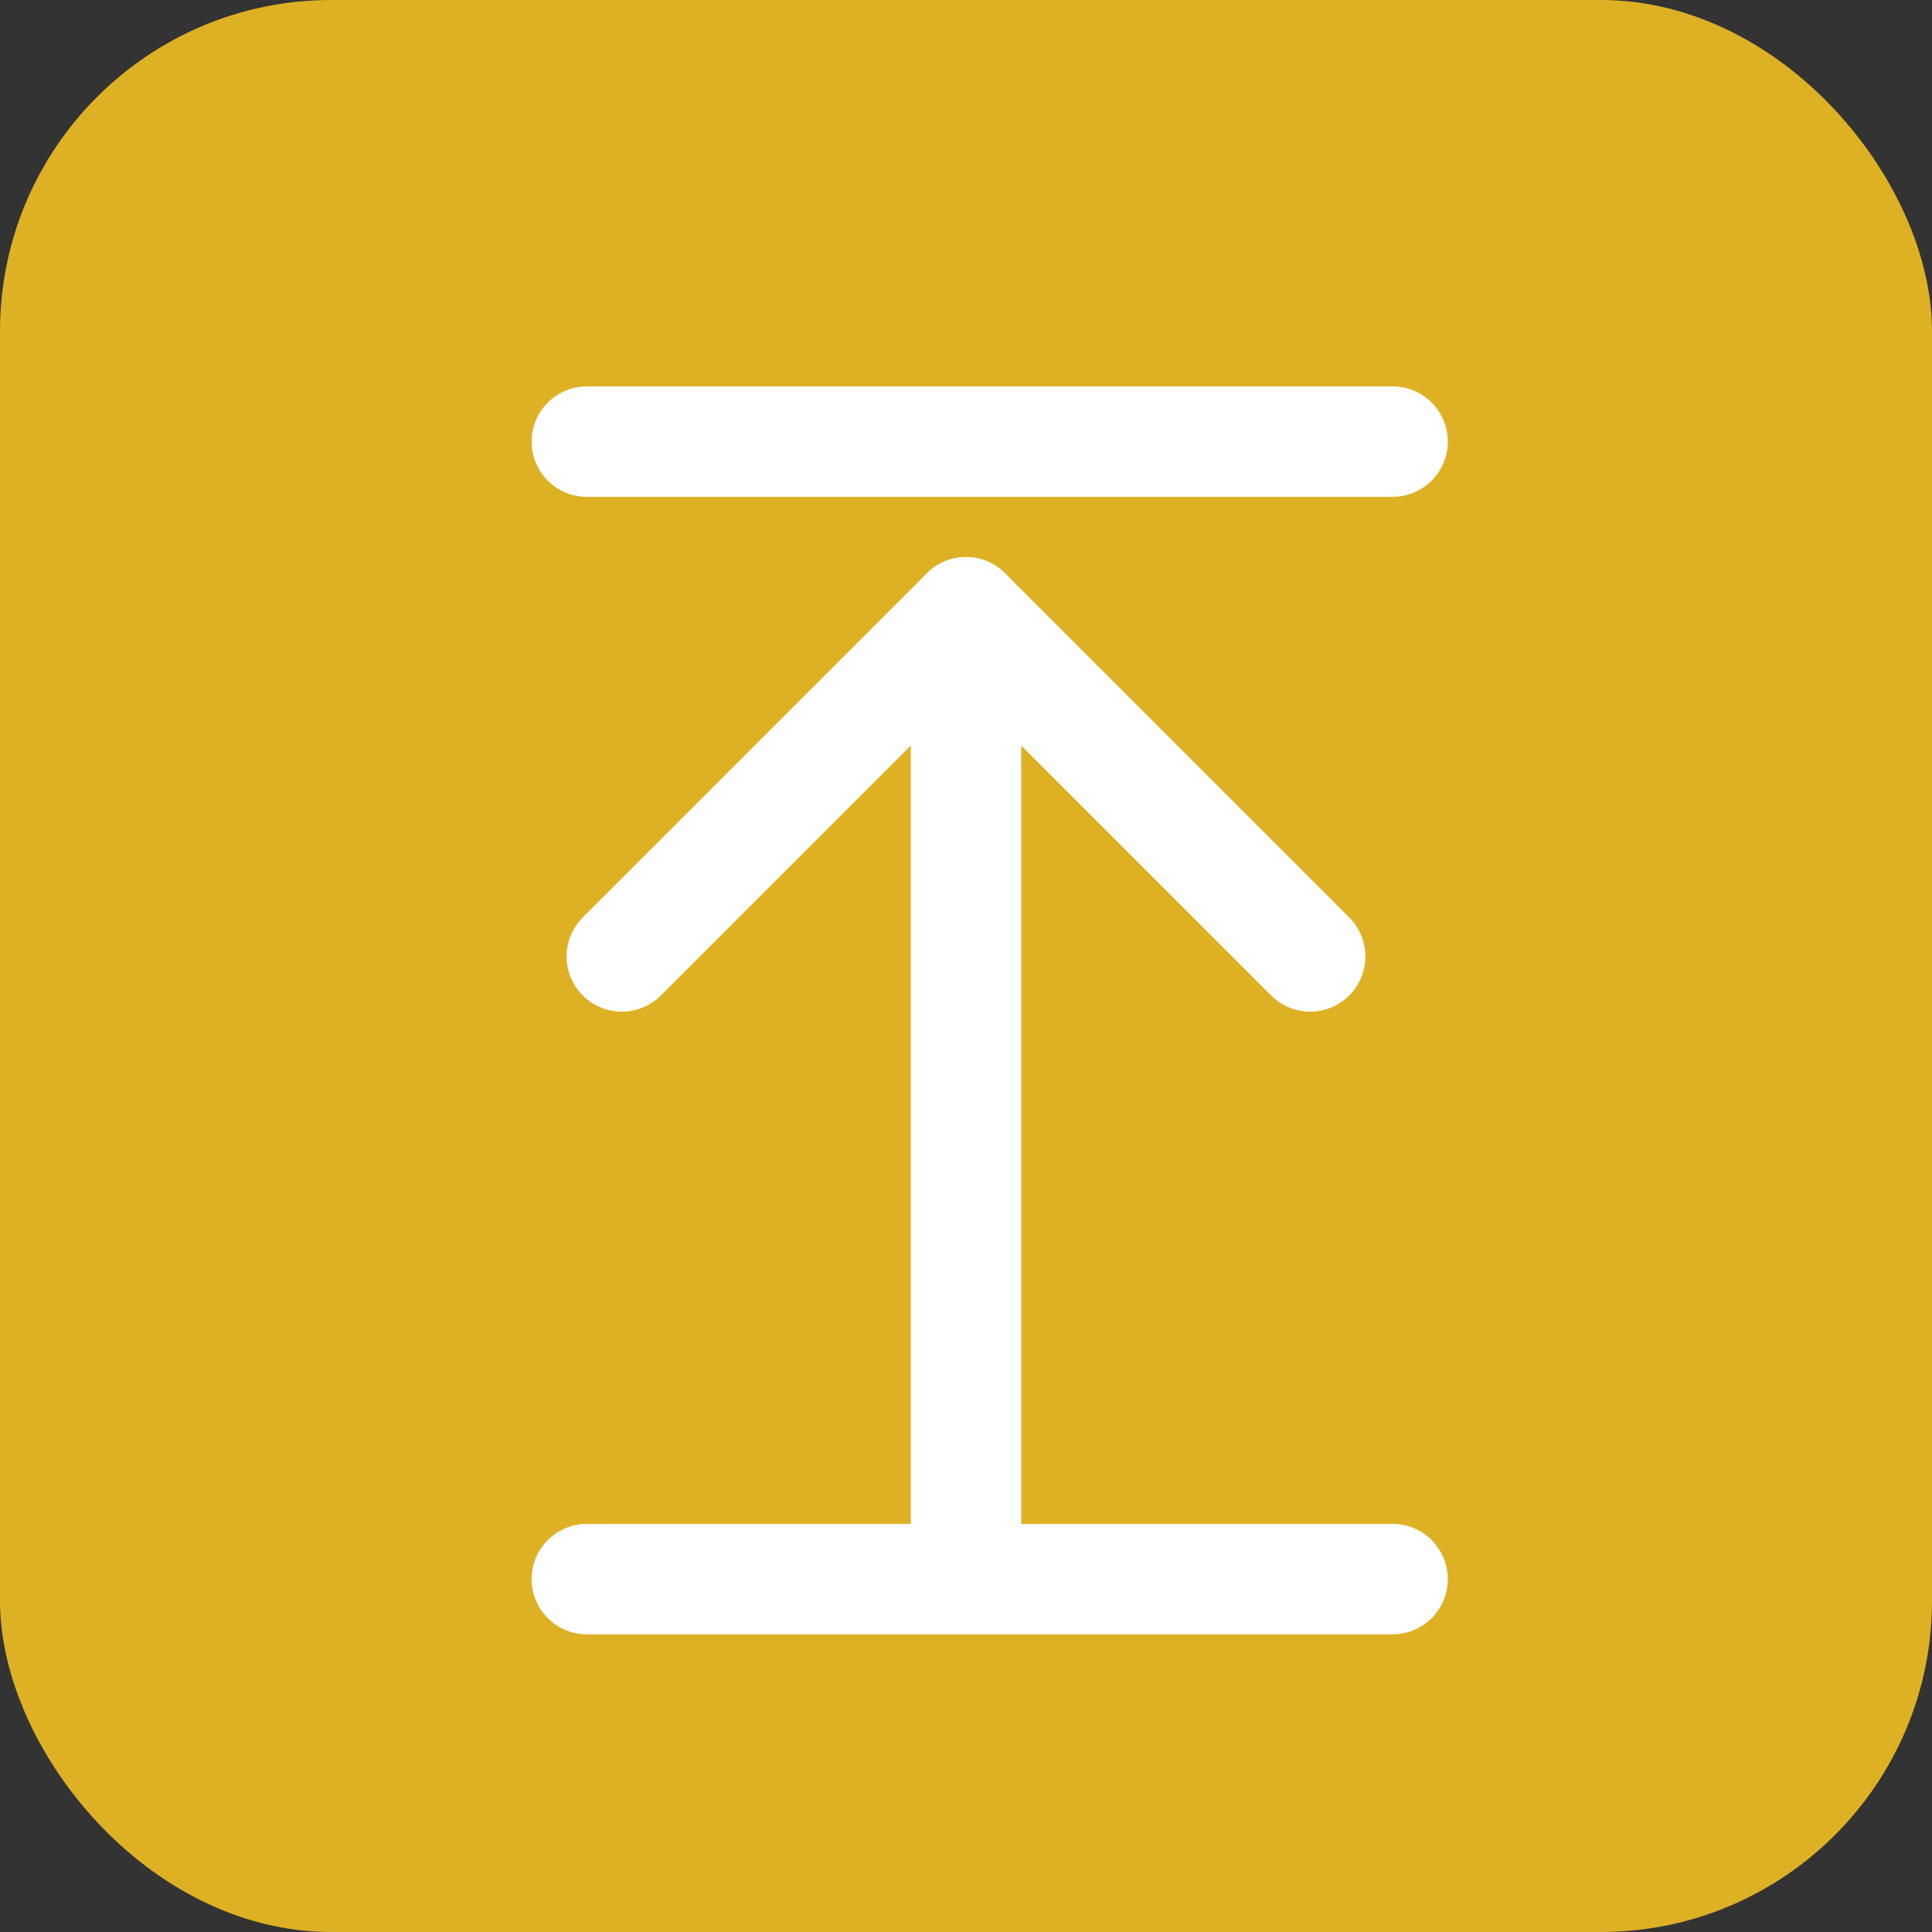 <svg width="35" height="35" viewBox="0 0 35 35" fill="none" xmlns="http://www.w3.org/2000/svg">
<rect x="0" y="0" width="35" height="35" fill="#333333" stroke="none"/>
<rect width="35" height="35" rx="6" fill="#DEB125"/>
<path d="M10.631 28.607H25.228" stroke="white" stroke-width="2" stroke-miterlimit="10" stroke-linecap="round" stroke-linejoin="round"/>
<path d="M10.631 8H25.228" stroke="white" stroke-width="2" stroke-miterlimit="10" stroke-linecap="round" stroke-linejoin="round"/>
<path d="M17.5 11.092V28.092" stroke="white" stroke-width="2" stroke-miterlimit="10" stroke-linecap="round" stroke-linejoin="round"/>
<path d="M11.265 17.327L17.5 11.092L23.735 17.327" stroke="white" stroke-width="2" stroke-miterlimit="10" stroke-linecap="round" stroke-linejoin="round"/>
</svg>

